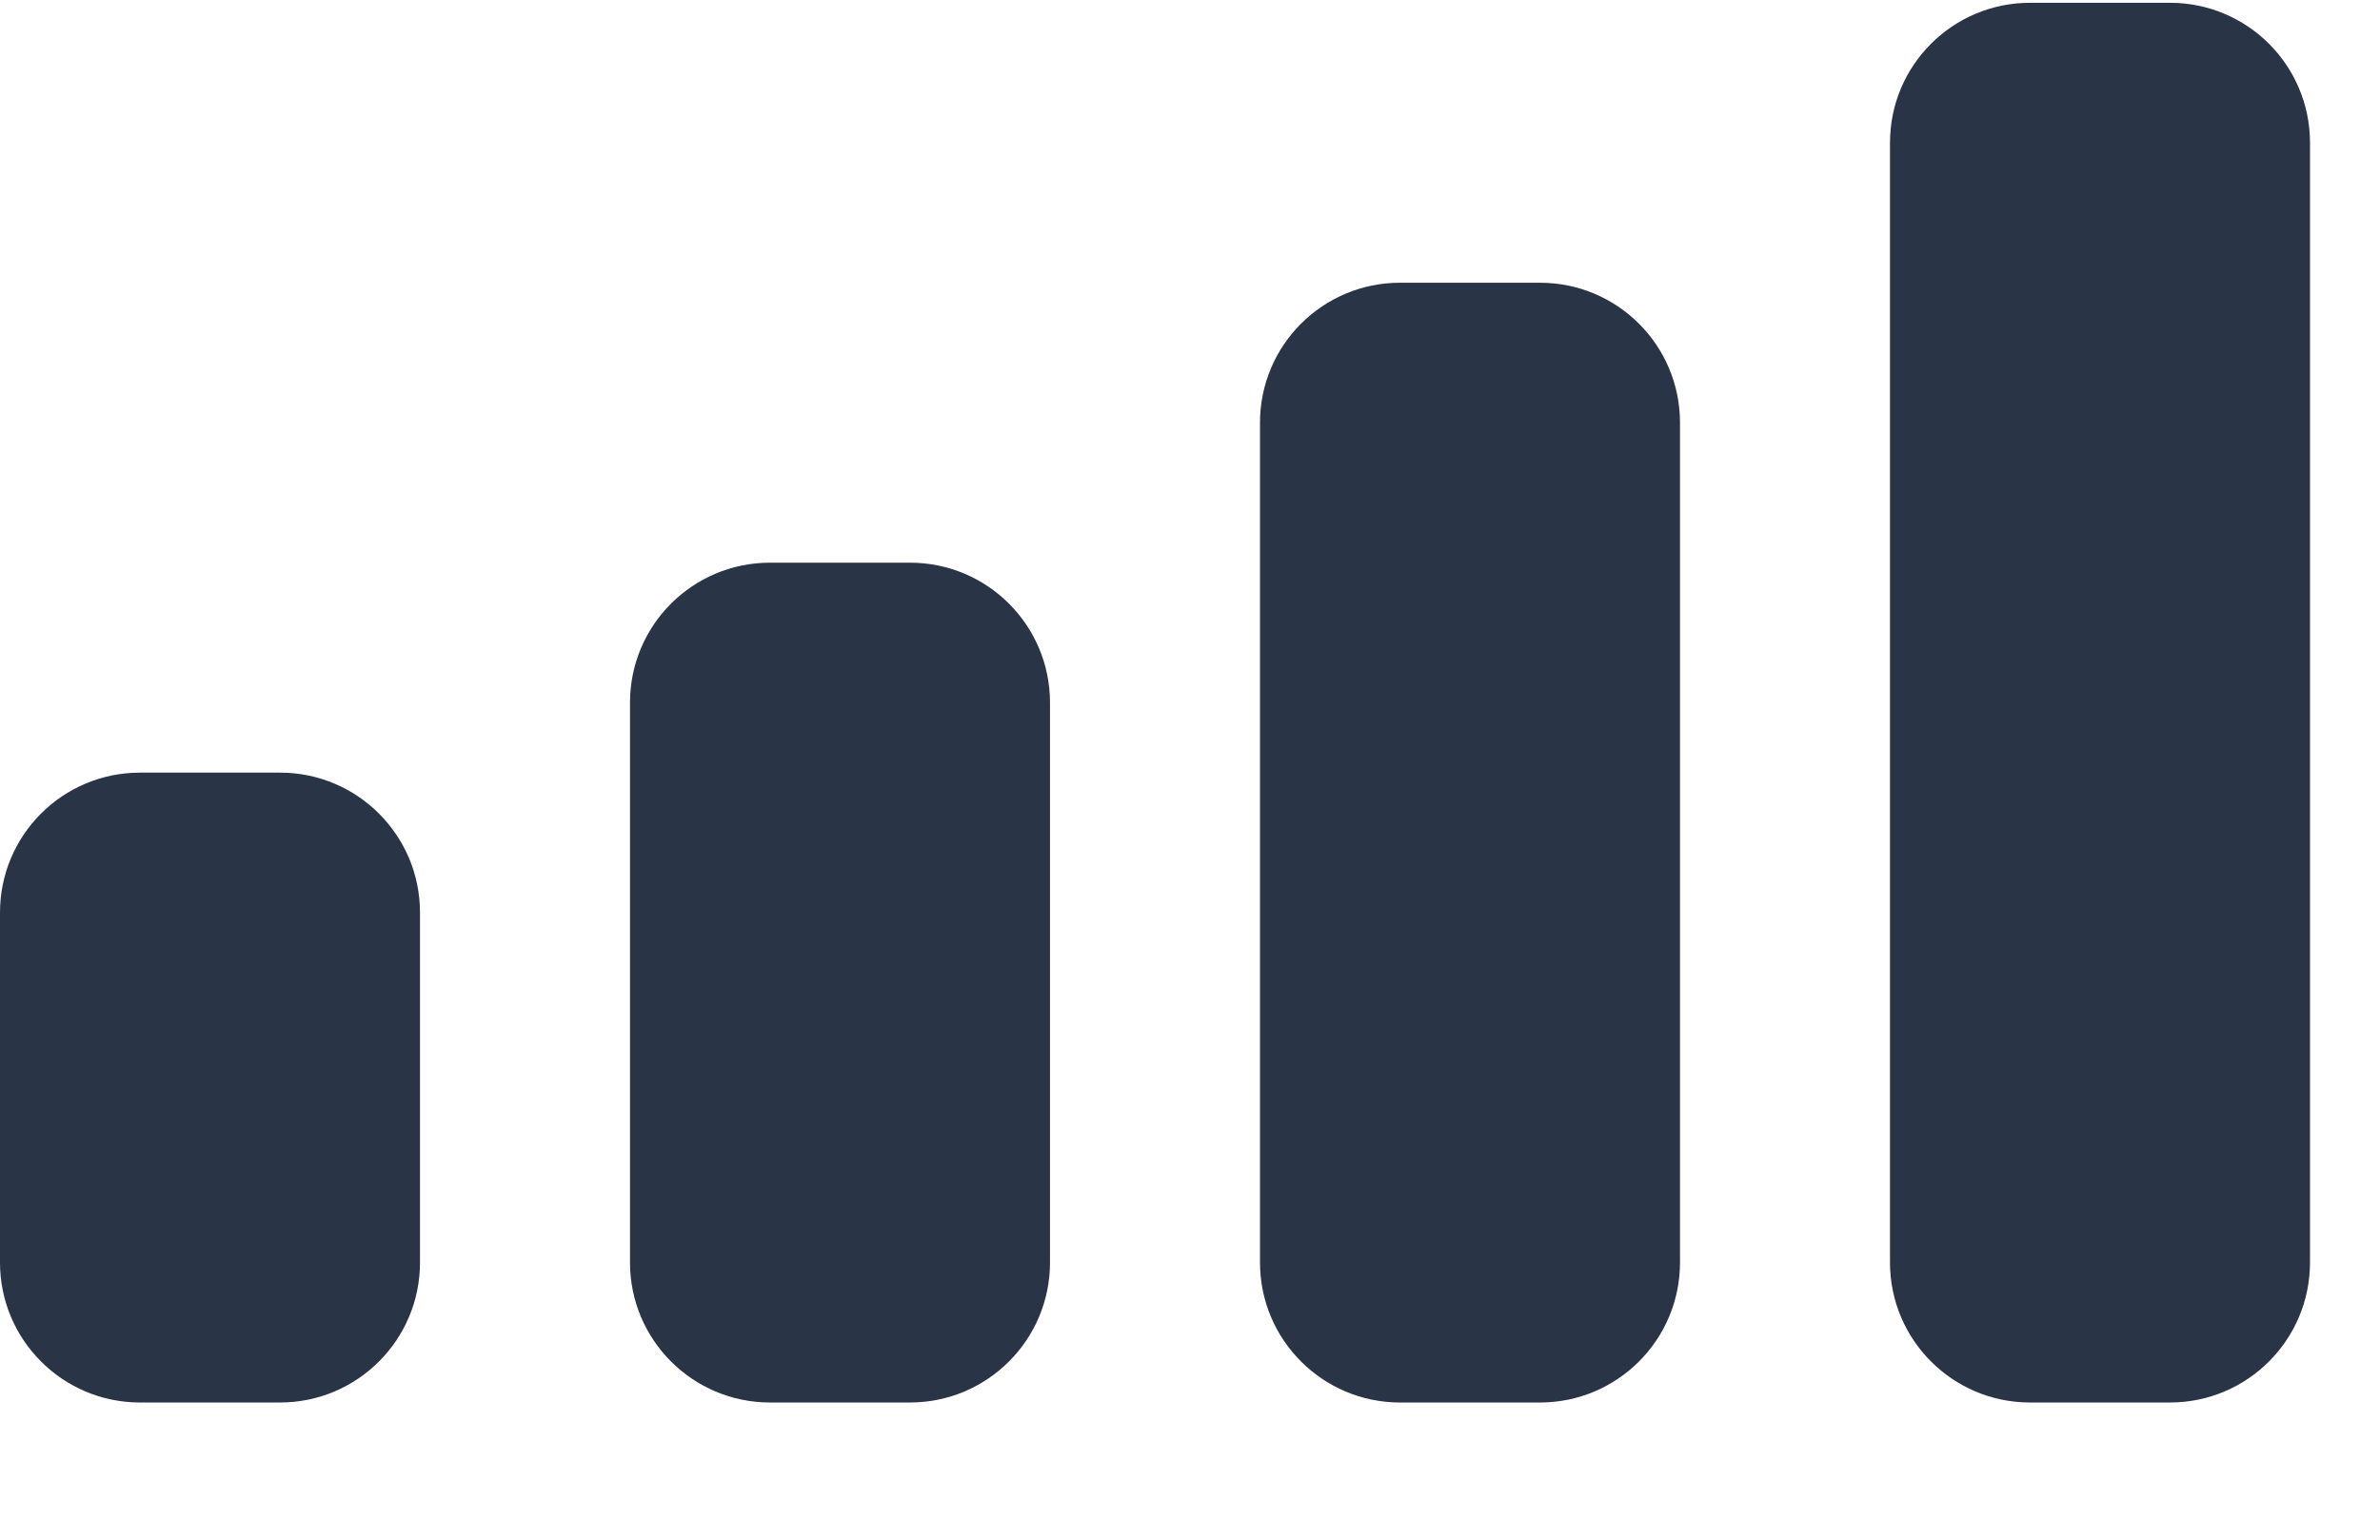 <?xml version="1.0" encoding="UTF-8" standalone="no"?><svg width='17' height='11' viewBox='0 0 17 11' fill='none' xmlns='http://www.w3.org/2000/svg'>
<path fill-rule='evenodd' clip-rule='evenodd' d='M14.5 0.02C13.948 0.02 13.5 0.467 13.5 1.02V9.02C13.5 9.572 13.948 10.02 14.5 10.02H15.5C16.052 10.02 16.5 9.572 16.5 9.02V1.02C16.5 0.467 16.052 0.02 15.5 0.02H14.5ZM9 3.02C9 2.467 9.448 2.02 10 2.02H11C11.552 2.02 12 2.467 12 3.02V9.02C12 9.572 11.552 10.02 11 10.02H10C9.448 10.02 9 9.572 9 9.02V3.02ZM5.5 4.02C4.948 4.02 4.5 4.467 4.5 5.02V9.02C4.5 9.572 4.948 10.02 5.5 10.02H6.5C7.052 10.02 7.5 9.572 7.5 9.02V5.02C7.5 4.467 7.052 4.02 6.5 4.02H5.5ZM1 10.02C0.448 10.02 0 9.572 0 9.02V6.52C0 5.967 0.448 5.52 1 5.52H2C2.552 5.52 3 5.967 3 6.52V9.02C3 9.572 2.552 10.02 2 10.02H1Z' fill='#2A3447'/>
</svg>
